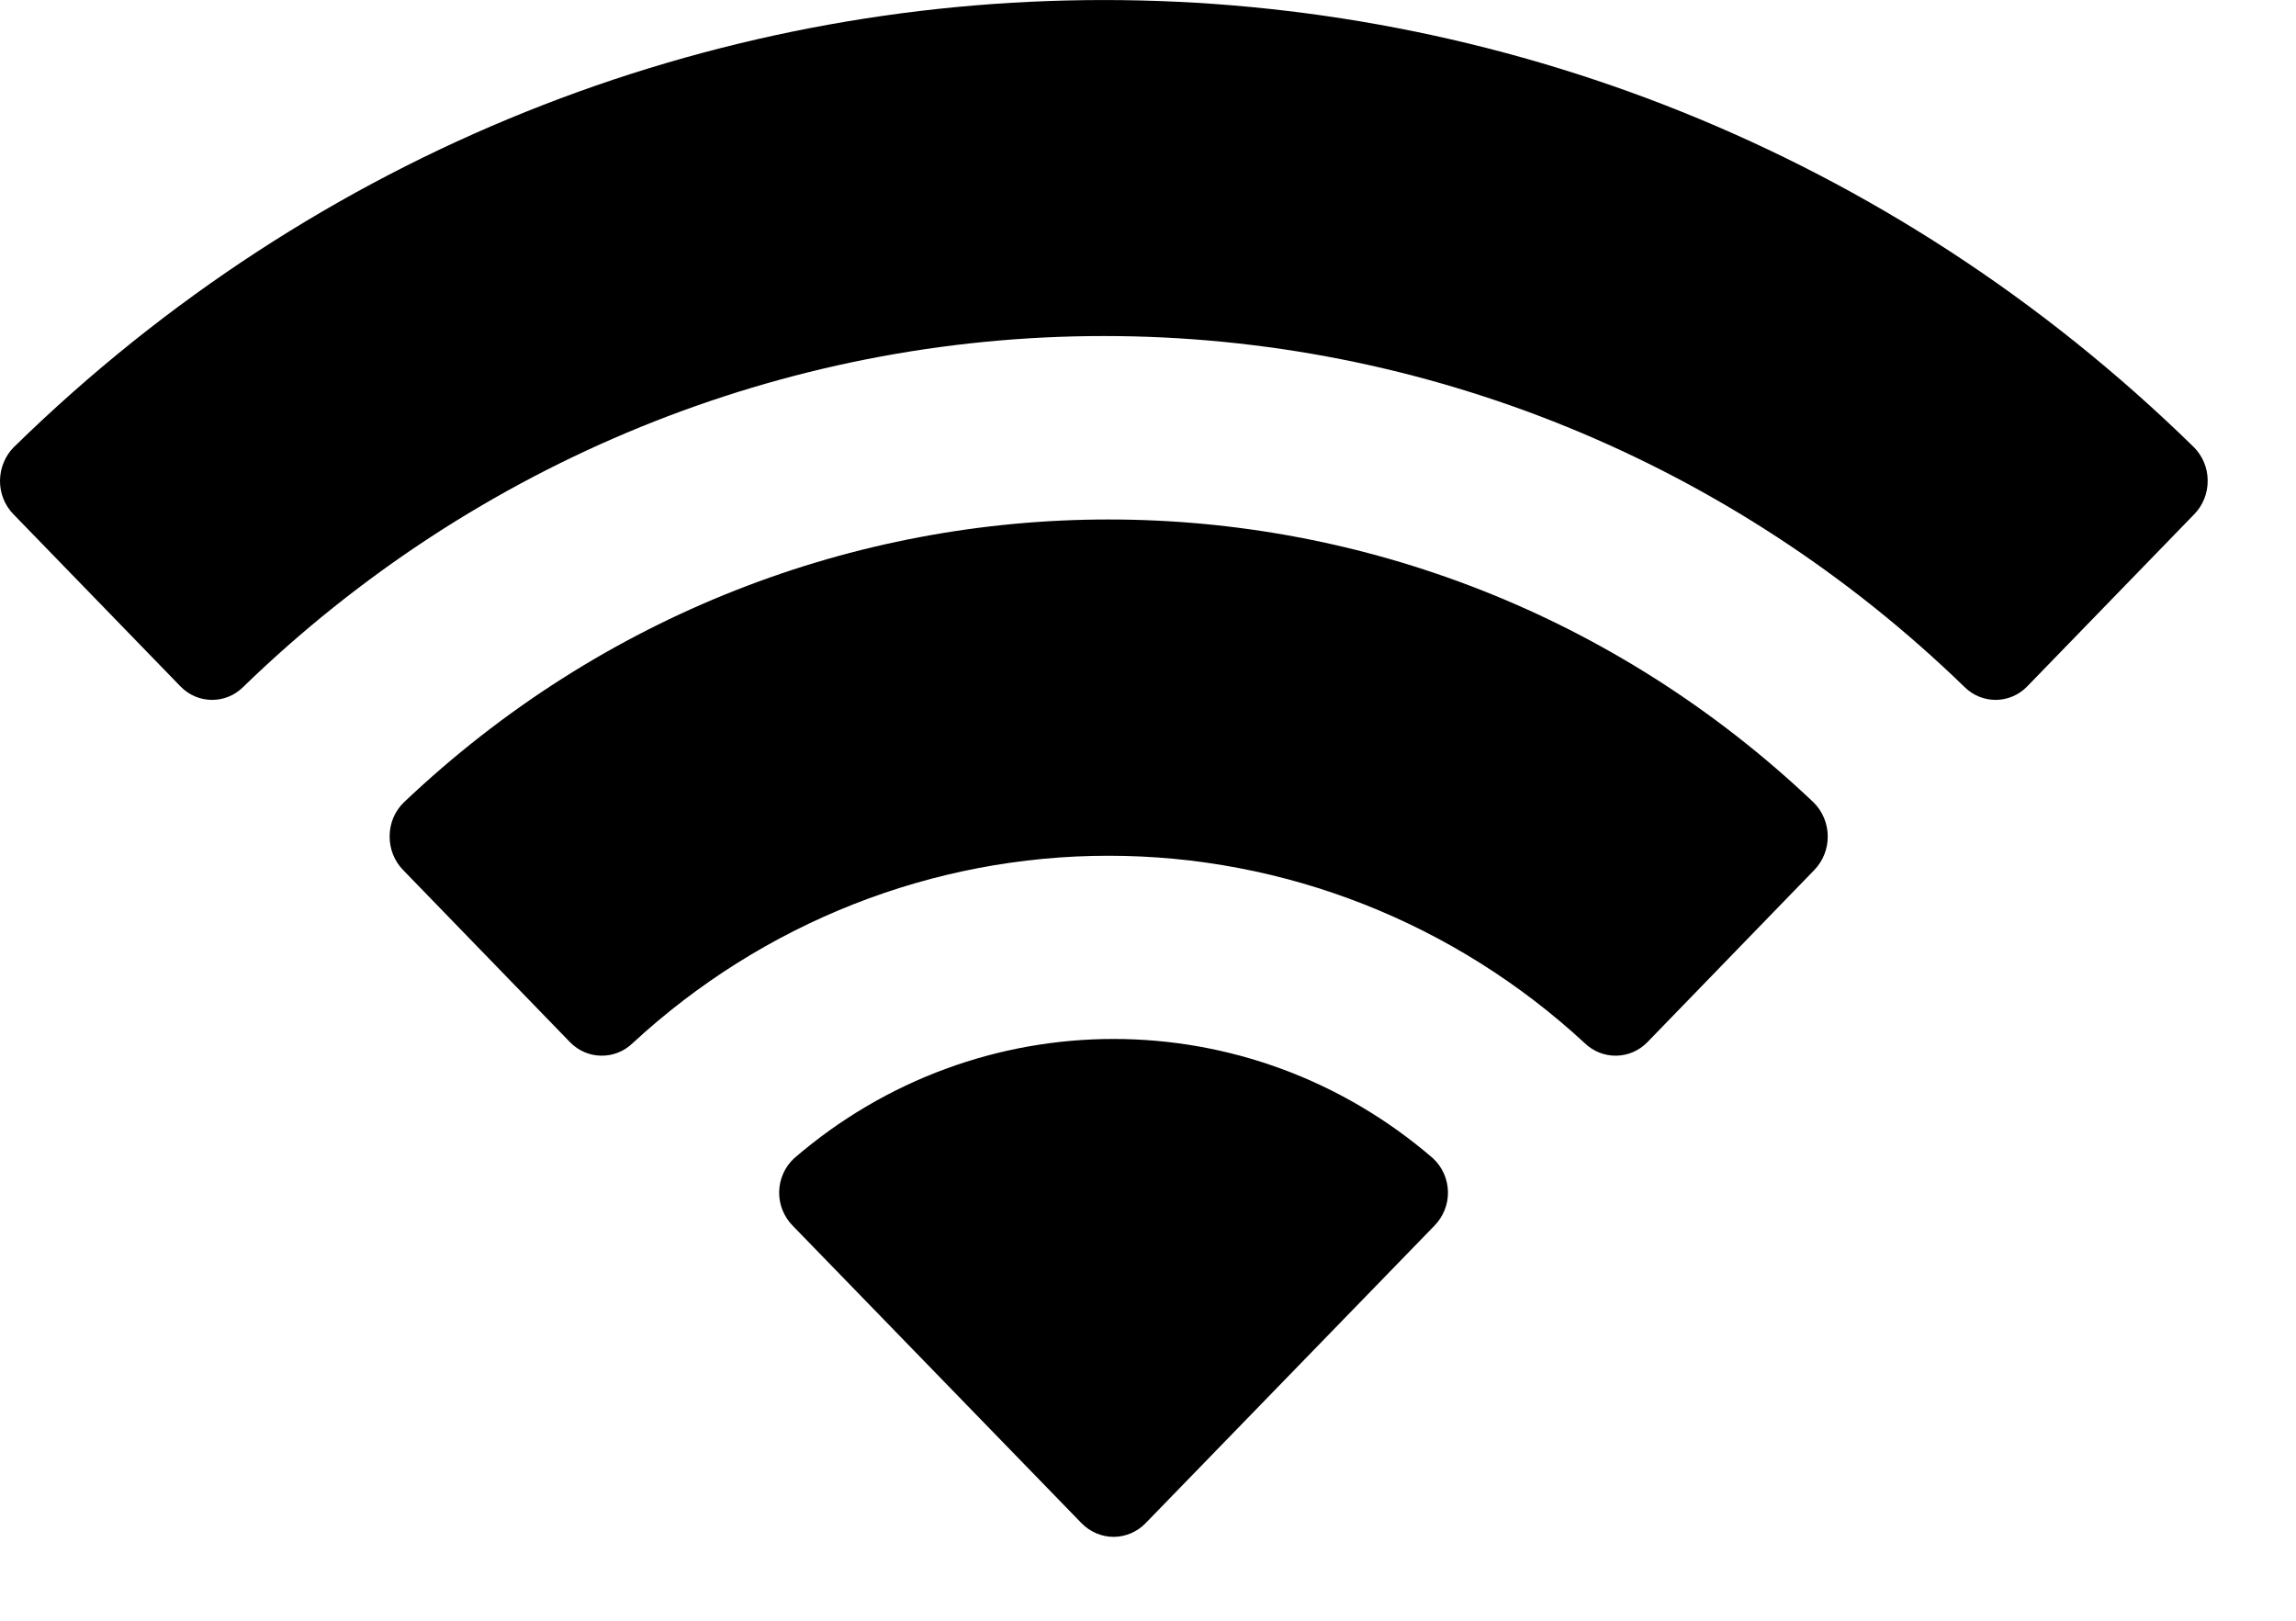 <svg width="17" height="12" viewBox="0 0 17 12" fill="none" xmlns="http://www.w3.org/2000/svg">
<path fill-rule="evenodd" clip-rule="evenodd" d="M8.174 2.488C10.545 2.488 12.826 3.418 14.545 5.086C14.675 5.215 14.881 5.214 15.009 5.083L16.246 3.808C16.311 3.742 16.347 3.652 16.346 3.558C16.346 3.465 16.309 3.376 16.243 3.31C11.732 -1.103 4.614 -1.103 0.103 3.31C0.038 3.375 0.001 3.465 7.46089e-06 3.558C-0.001 3.652 0.035 3.742 0.1 3.808L1.337 5.083C1.465 5.214 1.672 5.215 1.801 5.086C3.52 3.418 5.802 2.488 8.174 2.488ZM8.208 6.336C9.511 6.336 10.767 6.83 11.733 7.723C11.864 7.85 12.07 7.847 12.197 7.717L13.433 6.442C13.498 6.375 13.534 6.285 13.533 6.19C13.532 6.096 13.494 6.006 13.428 5.941C10.486 3.148 5.931 3.148 2.99 5.941C2.923 6.006 2.885 6.096 2.885 6.191C2.884 6.285 2.92 6.376 2.985 6.442L4.221 7.717C4.348 7.847 4.554 7.85 4.685 7.723C5.65 6.831 6.905 6.336 8.208 6.336ZM10.721 8.824C10.723 8.918 10.686 9.009 10.62 9.076L8.482 11.278C8.42 11.342 8.334 11.379 8.245 11.379C8.156 11.379 8.071 11.342 8.008 11.278L5.87 9.076C5.804 9.009 5.767 8.918 5.769 8.824C5.771 8.729 5.811 8.64 5.88 8.576C7.245 7.398 9.245 7.398 10.61 8.576C10.679 8.64 10.719 8.729 10.721 8.824Z" fill="black"/>
</svg>
